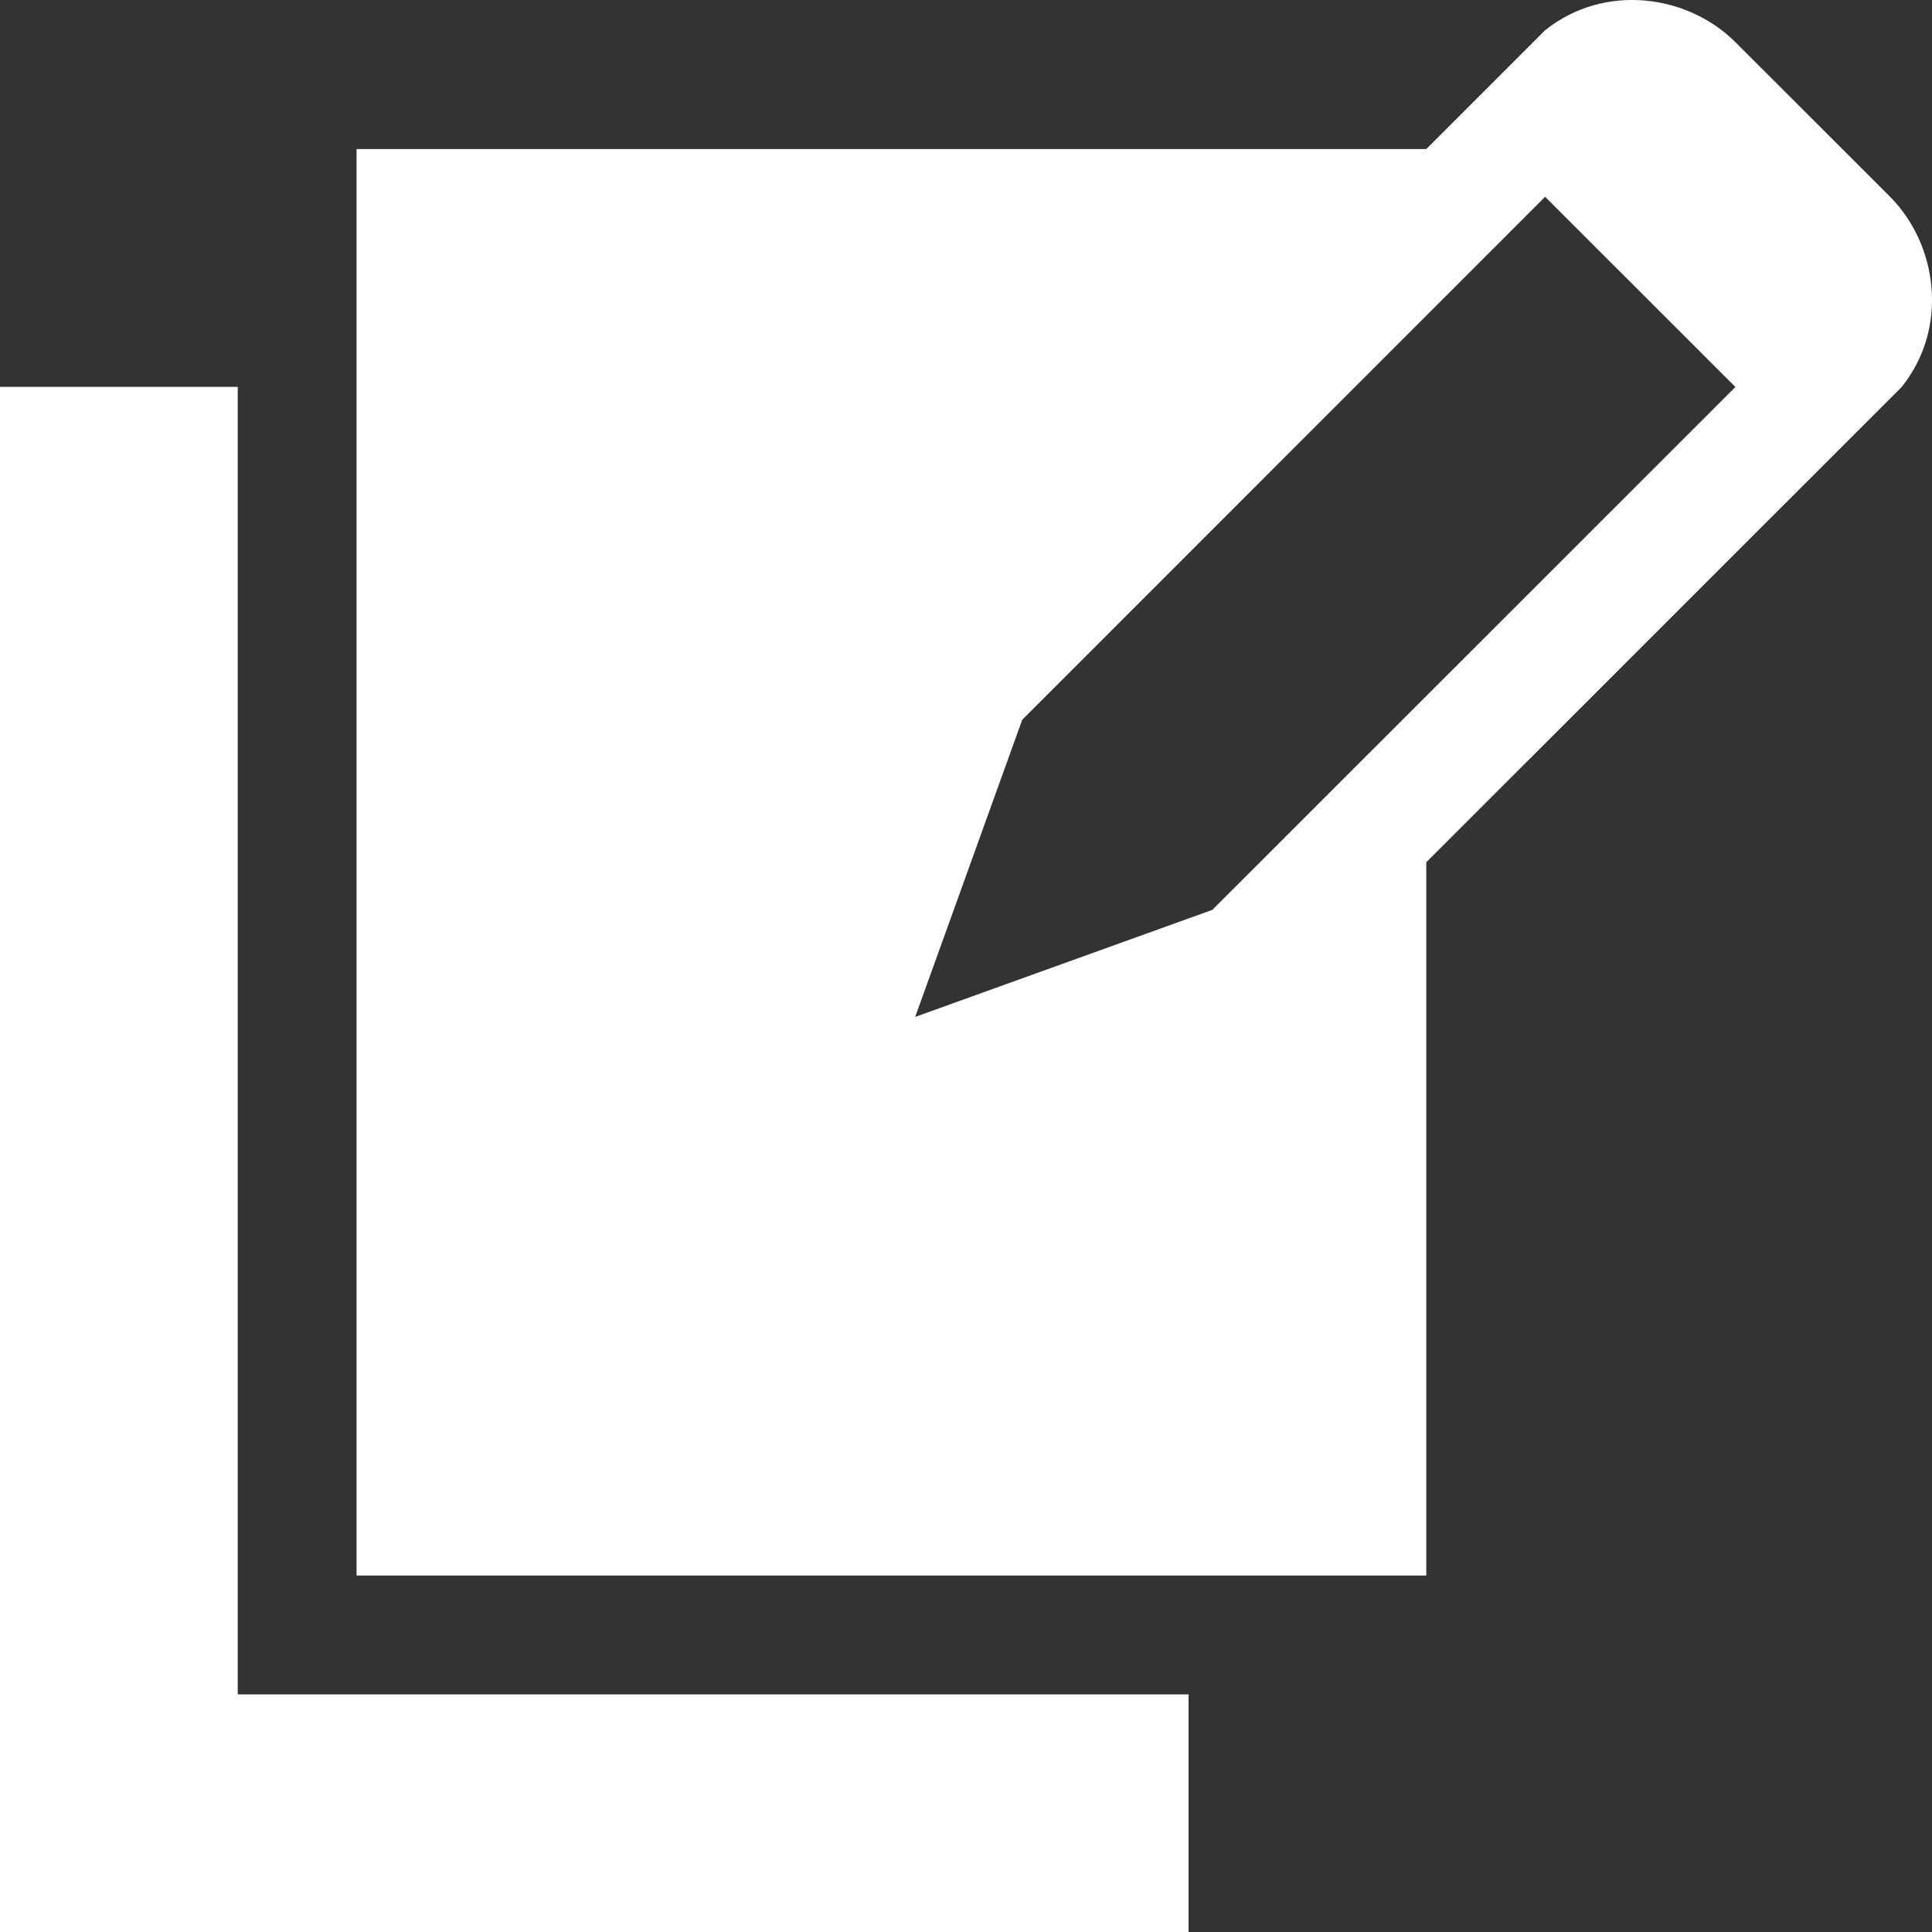 <svg width="20" height="20" viewBox="0 0 20 20" fill="none" xmlns="http://www.w3.org/2000/svg"><rect x="0" y="0" width="20" height="20" fill="#333333" stroke="none"/><path d="M2.46 4.005H0V20h12.304v-2.46H2.461V4.004zm17.104-1.97l-1.6-1.599c-.492-.492-1.353-.615-1.969-.123l-1.23 1.23H3.691V16.31h11.074V8.926l4.922-4.921c.492-.616.369-1.477-.123-1.97zM12.55 9.419l-3.076 1.108 1.108-3.076 5.413-5.414 1.97 1.969-5.415 5.413z" fill="#fff"/></svg>